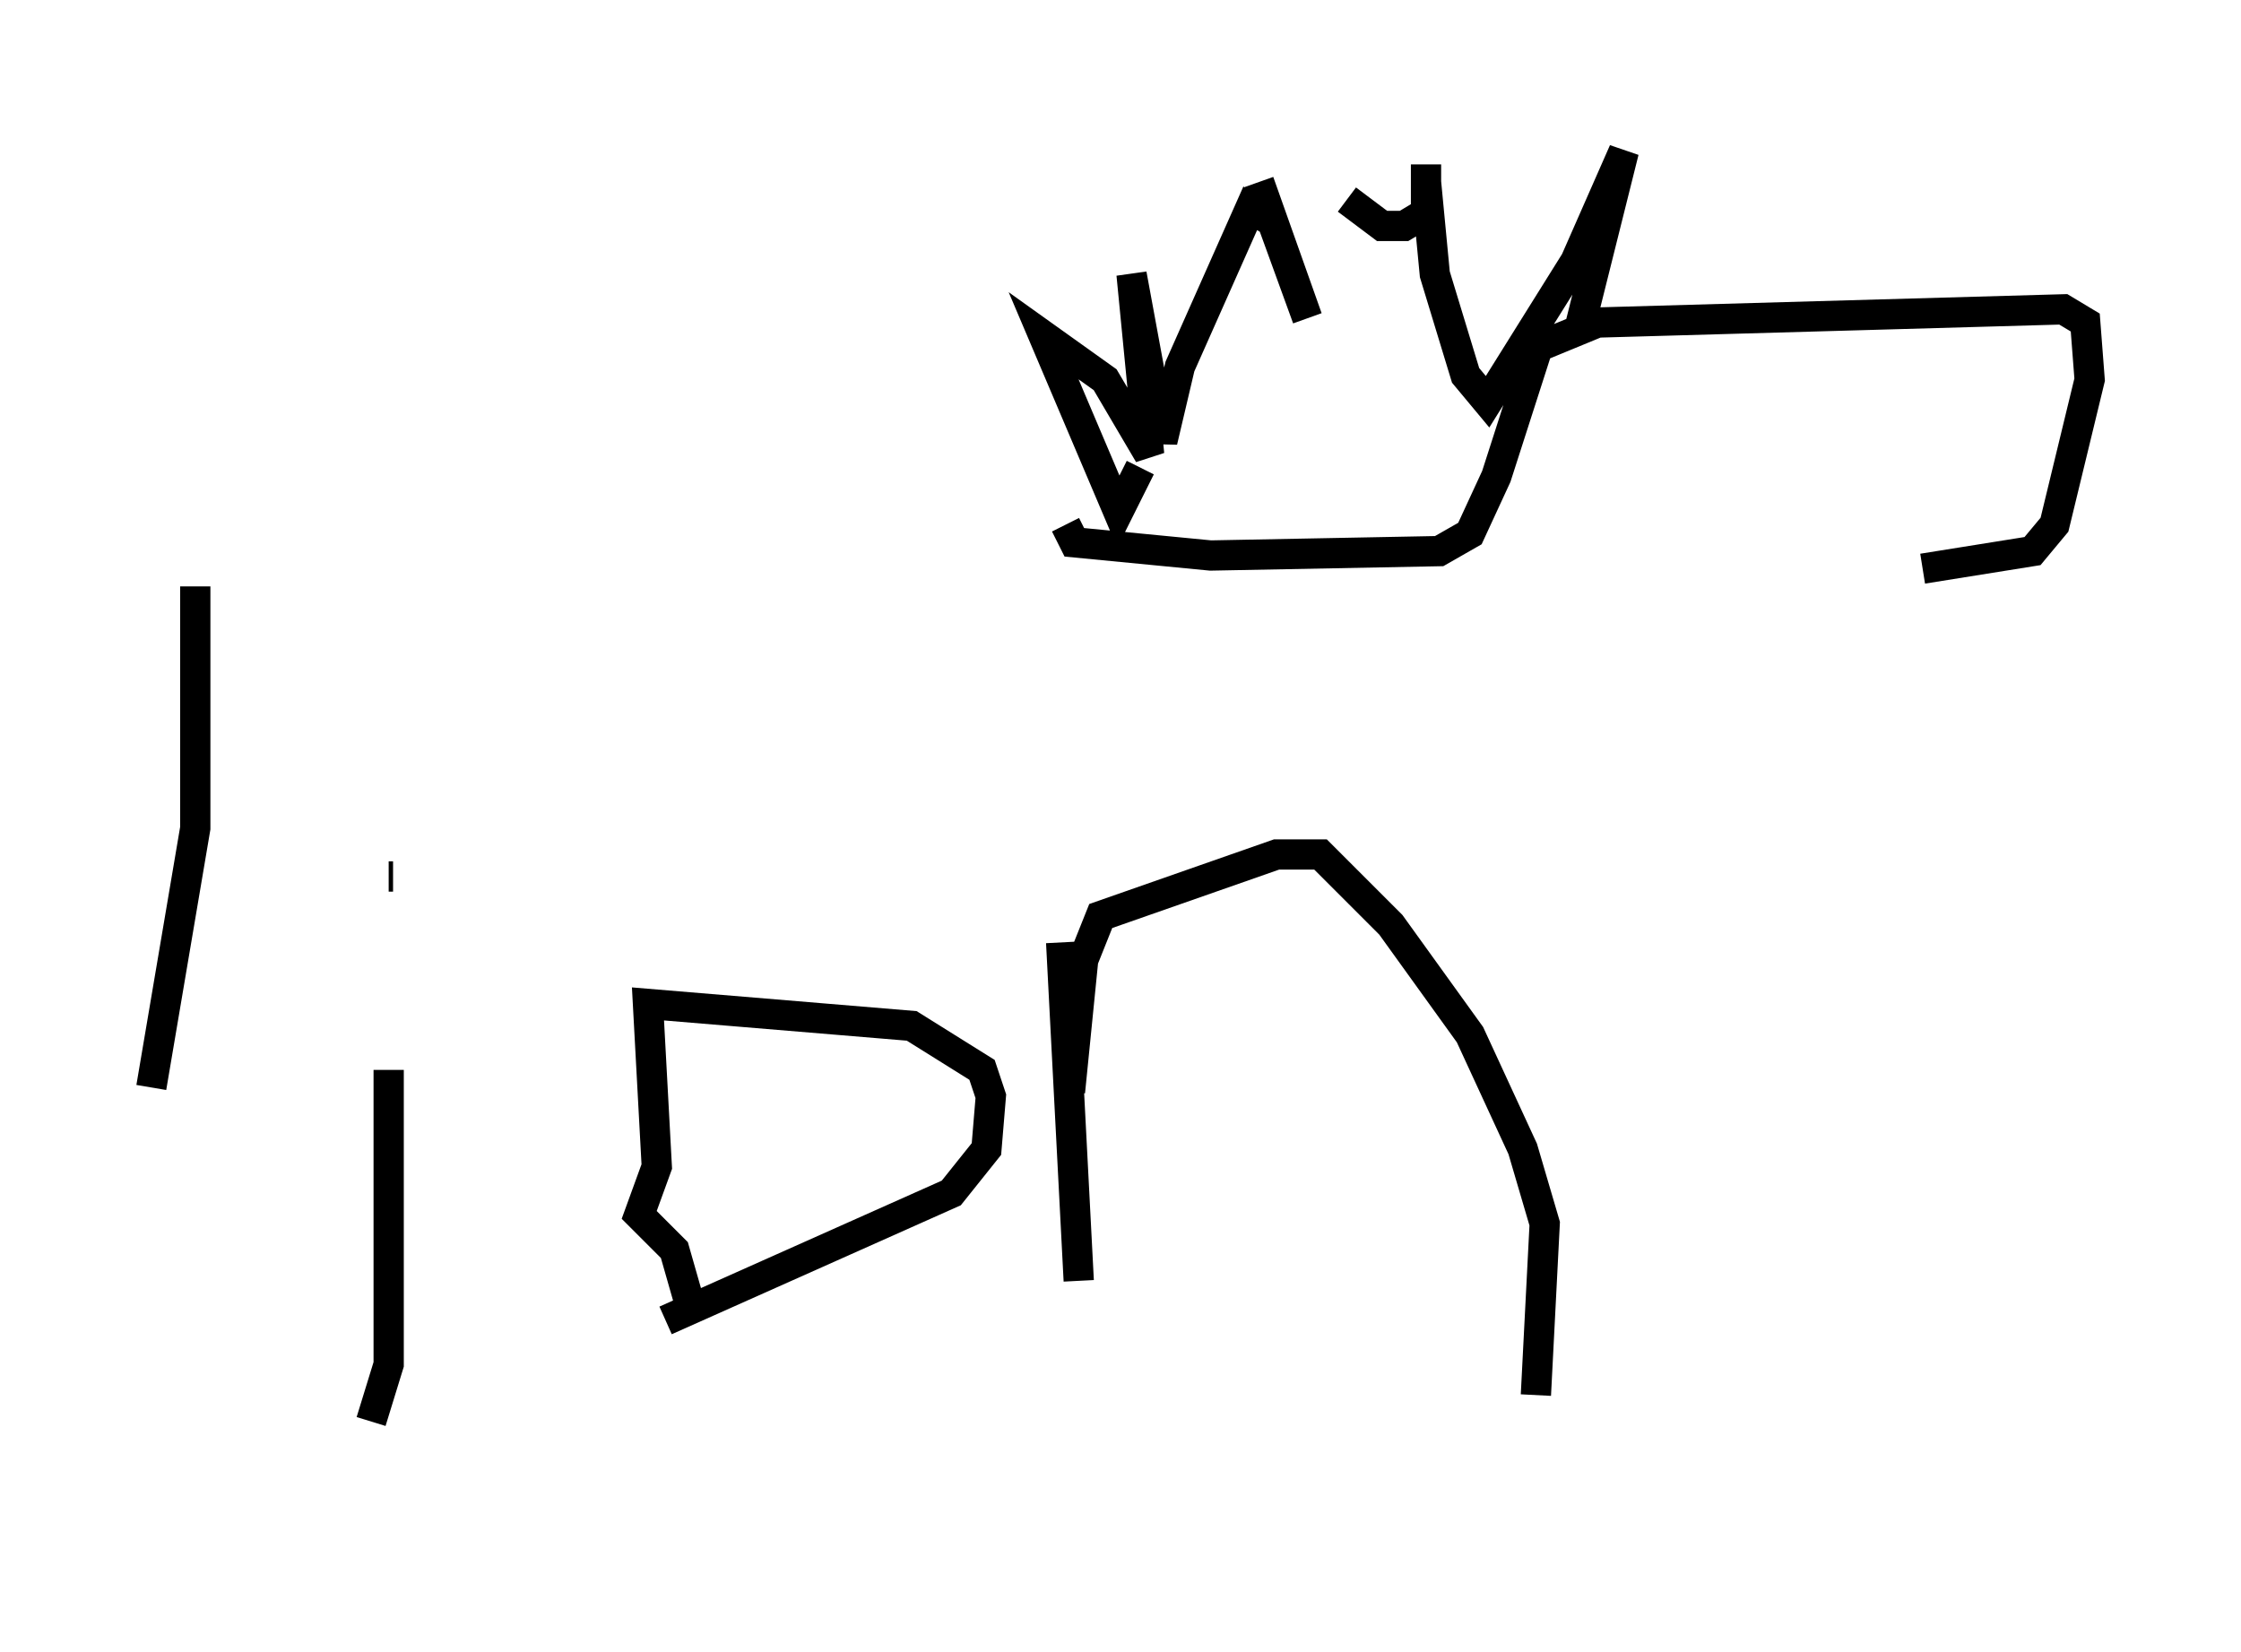 <?xml version="1.0" encoding="utf-8" ?>
<svg baseProfile="full" height="54.592" version="1.1" width="74.056" xmlns="http://www.w3.org/2000/svg" xmlns:ev="http://www.w3.org/2001/xml-events" xmlns:xlink="http://www.w3.org/1999/xlink"><defs /><rect fill="white" height="54.592" width="74.056" x="0" y="0" /><path d="M5.145, 49.592 m-0.145, -13.654 l1.453, -8.57 0.0, -7.989 m5.81, 27.598 l0.581, -1.888 0.0, -9.732 m0.0, -6.391 l0.145, 0.0 m9.006, 14.67 l9.441, -4.212 1.162, -1.453 l0.145, -1.743 -0.291, -0.872 l-2.324, -1.453 -8.715, -0.726 l0.291, 5.374 -0.581, 1.598 l1.162, 1.162 0.581, 2.034 m12.782, -1.017 l-0.581, -11.184 m0.291, 4.939 l0.436, -4.358 0.581, -1.453 l5.81, -2.034 1.453, 0.0 l2.324, 2.324 2.615, 3.631 l1.743, 3.777 0.726, 2.469 l-0.291, 5.665 m1.453, -35.296 l1.453, -5.81 -1.598, 3.631 l-2.905, 4.648 -0.726, -0.872 l-1.017, -3.341 -0.291, -3.05 m0.0, -0.581 l0.0, 1.598 -0.726, 0.436 l-0.726, 0.0 -1.162, -0.872 m-2.905, -0.581 l1.598, 4.503 -1.162, -3.196 l-0.726, -0.436 -2.324, 5.229 l-0.581, 2.469 -1.017, -5.52 l0.581, 5.955 -1.453, -2.469 l-2.034, -1.453 2.469, 5.81 l0.726, -1.453 m12.927, -4.648 l0.145, 0.872 -1.307, 4.067 l-0.872, 1.888 -1.017, 0.581 l-7.553, 0.145 -4.503, -0.436 l-0.291, -0.581 m15.106, -5.665 l2.469, -1.017 15.397, -0.436 l0.726, 0.436 0.145, 1.888 l-1.162, 4.793 -0.726, 0.872 l-3.631, 0.581 " fill="none" stroke="black" stroke-width="1" /></svg>